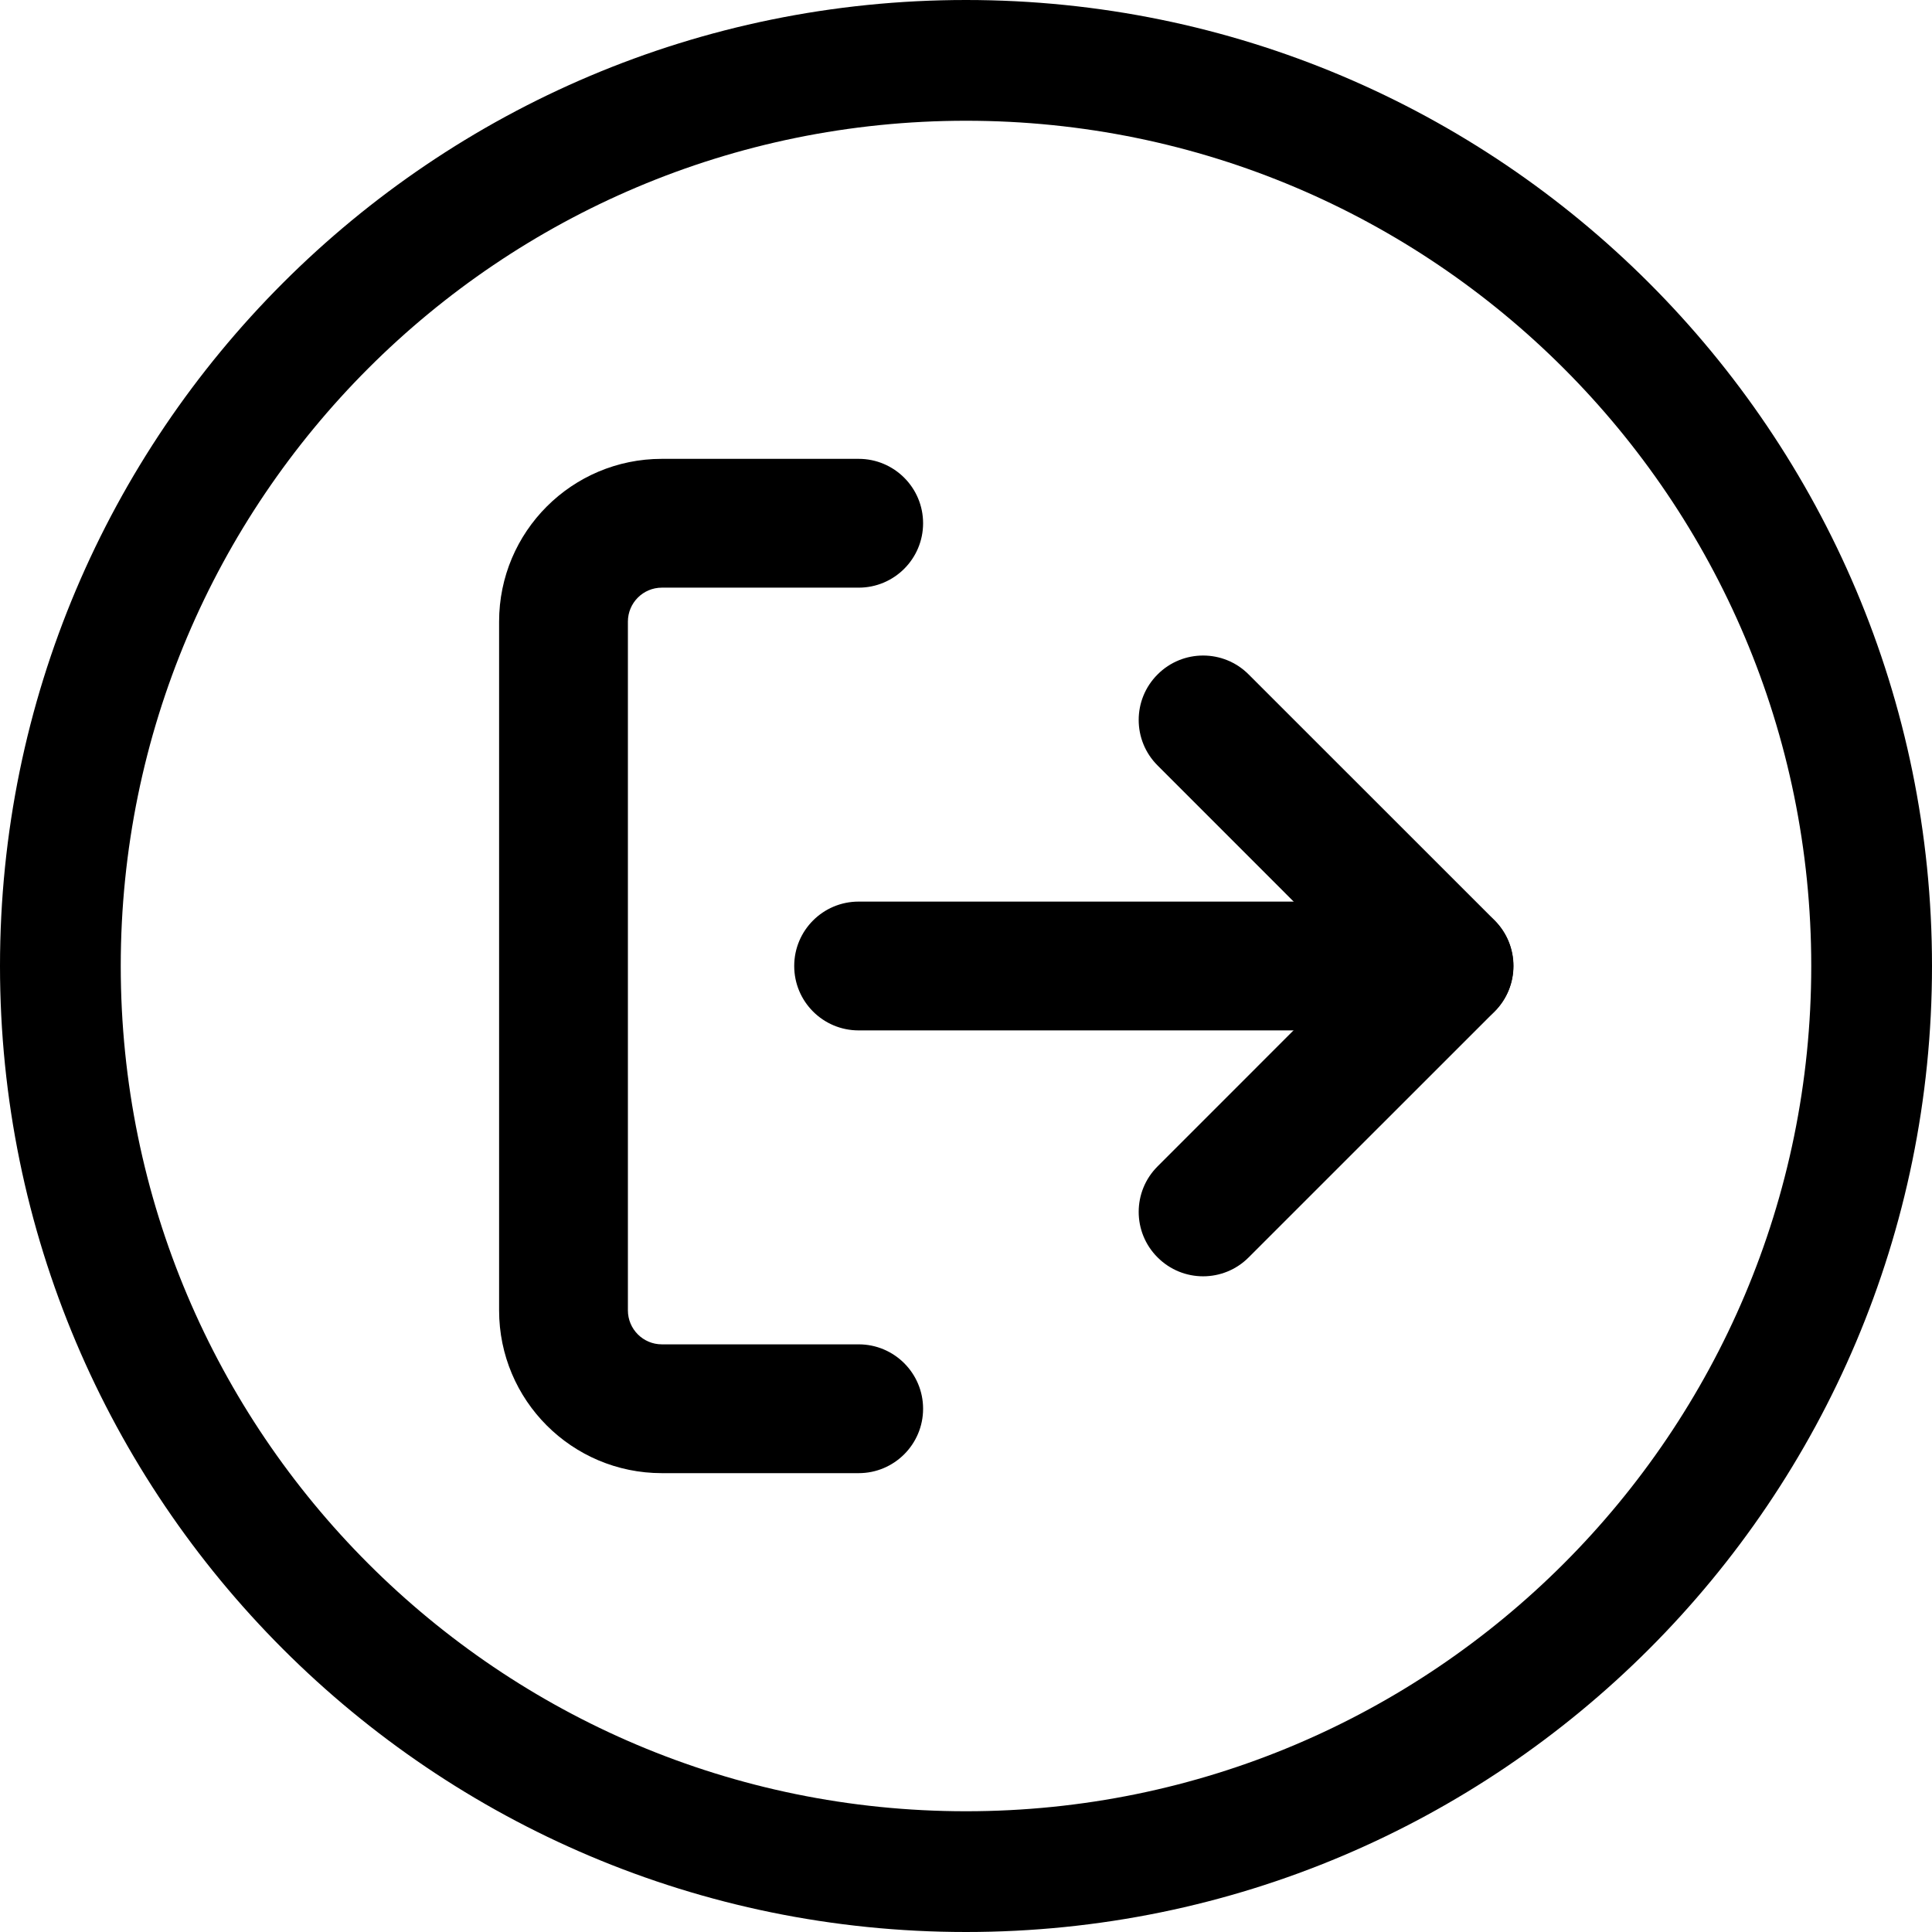 <svg width="24" height="24" viewBox="0 0 24 24" fill="none" xmlns="http://www.w3.org/2000/svg">
<path d="M1.5 12C1.5 6.201 6.201 1.5 12 1.5C17.799 1.5 22.5 6.201 22.5 12C22.5 17.799 17.799 22.5 12 22.5C6.201 22.5 1.5 17.799 1.5 12ZM12 0C5.373 0 0 5.373 0 12C0 18.627 5.373 24 12 24C18.627 24 24 18.627 24 12C24 5.373 18.627 0 12 0Z" fill="black"/>
<path d="M8.222 7.3H10.667C11.108 7.3 11.467 6.942 11.467 6.5C11.467 6.058 11.108 5.7 10.667 5.7H8.222C7.105 5.7 6.2 6.605 6.2 7.722V16.278C6.2 17.395 7.105 18.3 8.222 18.3H10.667C11.108 18.3 11.467 17.942 11.467 17.5C11.467 17.058 11.108 16.7 10.667 16.7H8.222C7.989 16.7 7.8 16.511 7.8 16.278V7.722C7.8 7.489 7.989 7.3 8.222 7.3Z" fill="black"/>
<path d="M14.38 8.378C14.067 8.69 14.067 9.197 14.38 9.509L16.869 11.999L14.38 14.489C14.067 14.801 14.067 15.308 14.38 15.62C14.692 15.933 15.199 15.933 15.511 15.62L18.567 12.565C18.879 12.252 18.879 11.746 18.567 11.433L15.511 8.378C15.199 8.065 14.692 8.065 14.38 8.378Z" fill="black"/>
<path d="M9.866 12C9.866 12.442 10.224 12.8 10.666 12.8H17.999C18.441 12.8 18.799 12.442 18.799 12C18.799 11.558 18.441 11.2 17.999 11.2H10.666C10.224 11.2 9.866 11.558 9.866 12Z" fill="black"/>
</svg>
